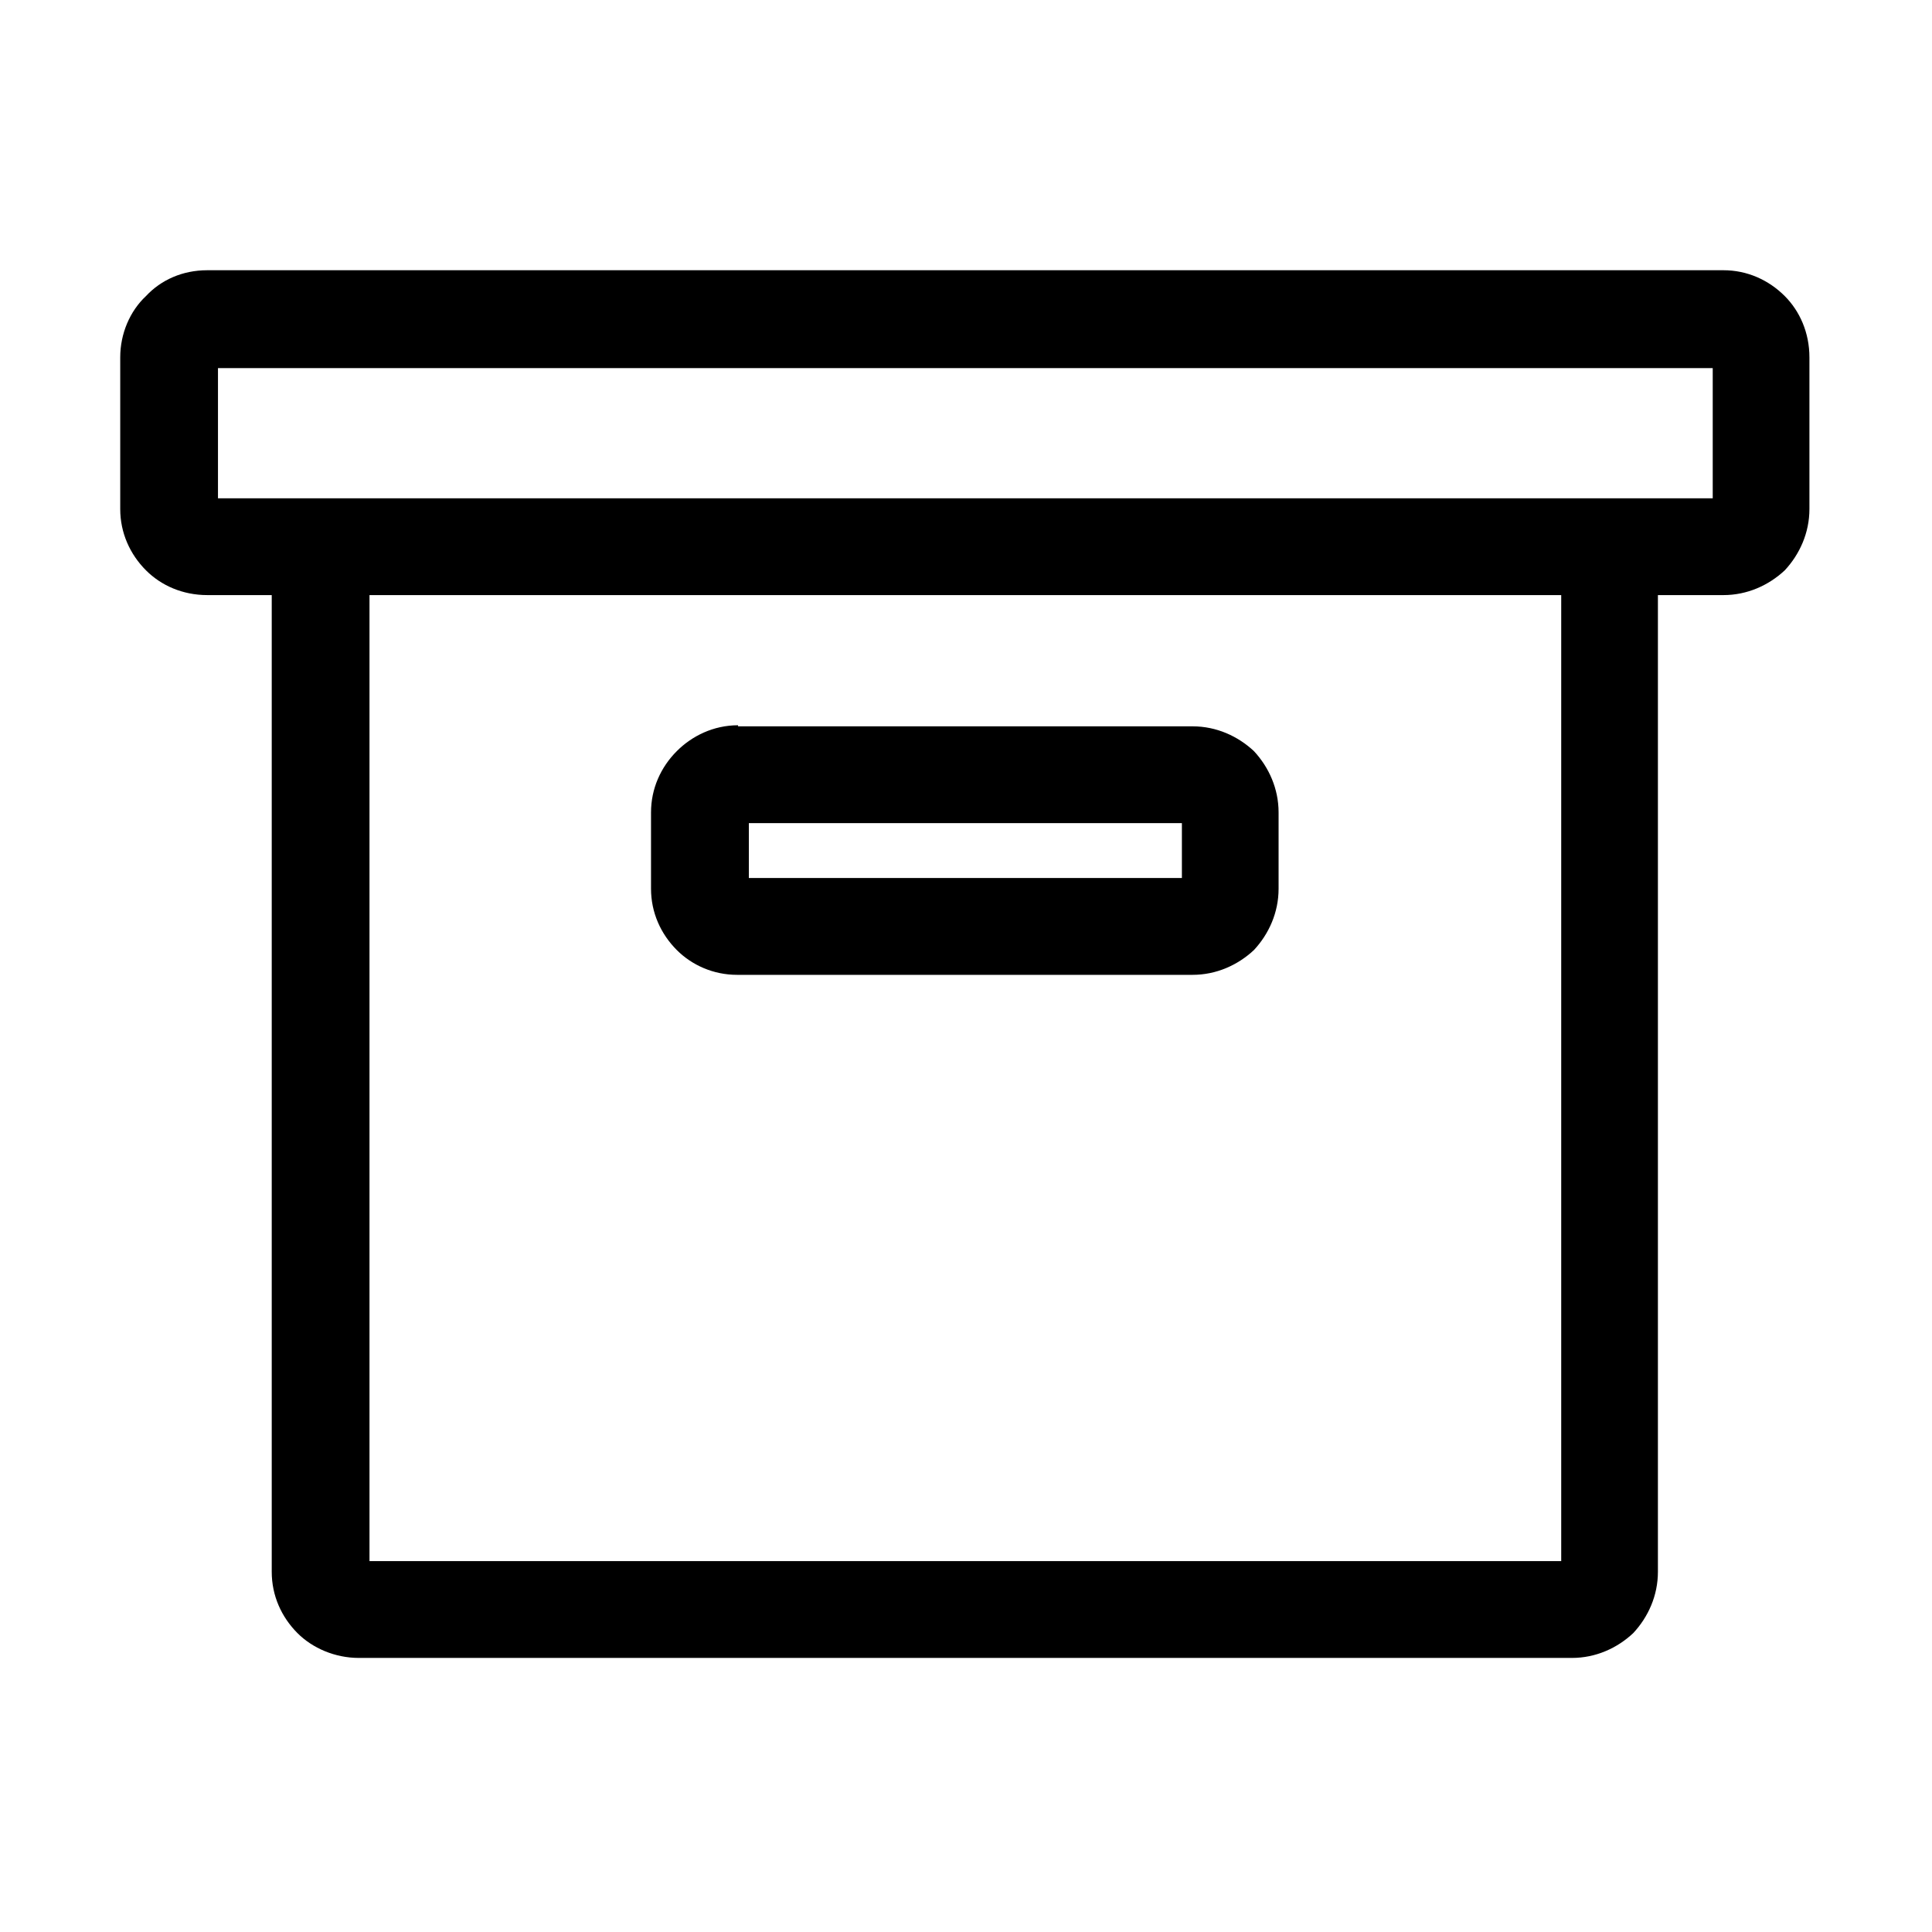 <?xml version="1.0" standalone="no"?><!DOCTYPE svg PUBLIC "-//W3C//DTD SVG 1.1//EN" "http://www.w3.org/Graphics/SVG/1.1/DTD/svg11.dtd"><svg t="1519793219614" class="icon" style="" viewBox="0 0 1024 1024" version="1.1" xmlns="http://www.w3.org/2000/svg" p-id="10982" xmlns:xlink="http://www.w3.org/1999/xlink" width="200" height="200"><defs><style type="text/css"></style></defs><path d="M626.428 436.291 396.905 436.291l0 29.072 229.522 0L626.428 436.291zM632.122 516.683 391.192 516.683l-0.561 0 0 0c-12.527 0-23.917-5.136-31.89-13.118-8.551-8.551-13.686-19.949-13.686-32.498l0 0 0 0 0-40.48c0-12.547 5.135-23.945 13.686-32.498l0 0c7.974-7.983 19.363-13.687 32.45-13.687l0 0.569 240.93 0 0 0c12.528 0 23.918 5.135 32.468 13.118l0 0c7.972 8.553 13.088 19.951 13.088 32.498l0 40.48c0 12.549-5.117 23.946-13.088 32.498C656.04 511.548 644.651 516.683 632.122 516.683L632.122 516.683zM115.533 264.101l792.248 0 0-68.991L115.533 195.11 115.533 264.101zM195.836 827.425l631.641 0L827.477 315.412 195.836 315.412 195.836 827.425zM109.858 143.23l803.617 0 0 0c12.528 0 23.917 5.126 32.468 13.676 7.973 7.983 13.088 19.391 13.088 32.508l0 80.39c0 12.538-5.116 23.947-13.088 32.498-8.552 7.982-19.94 13.108-32.468 13.108L878.727 315.411l0 517.708c0 12.549-5.116 23.938-13.105 32.489-8.532 7.993-19.924 13.127-32.451 13.127l0 0L190.162 878.735l0 0c-12.547 0-24.497-5.135-32.47-13.127-8.551-8.551-13.666-19.94-13.666-32.489L144.026 315.412l-34.167 0 0 0c-13.109 0-24.497-5.126-32.47-13.108-8.551-8.551-13.666-19.961-13.666-32.498l0-80.39c0-12.547 5.116-24.526 13.666-32.508C85.361 148.356 96.75 143.23 109.858 143.23L109.858 143.23z" p-id="10983"></path></svg>